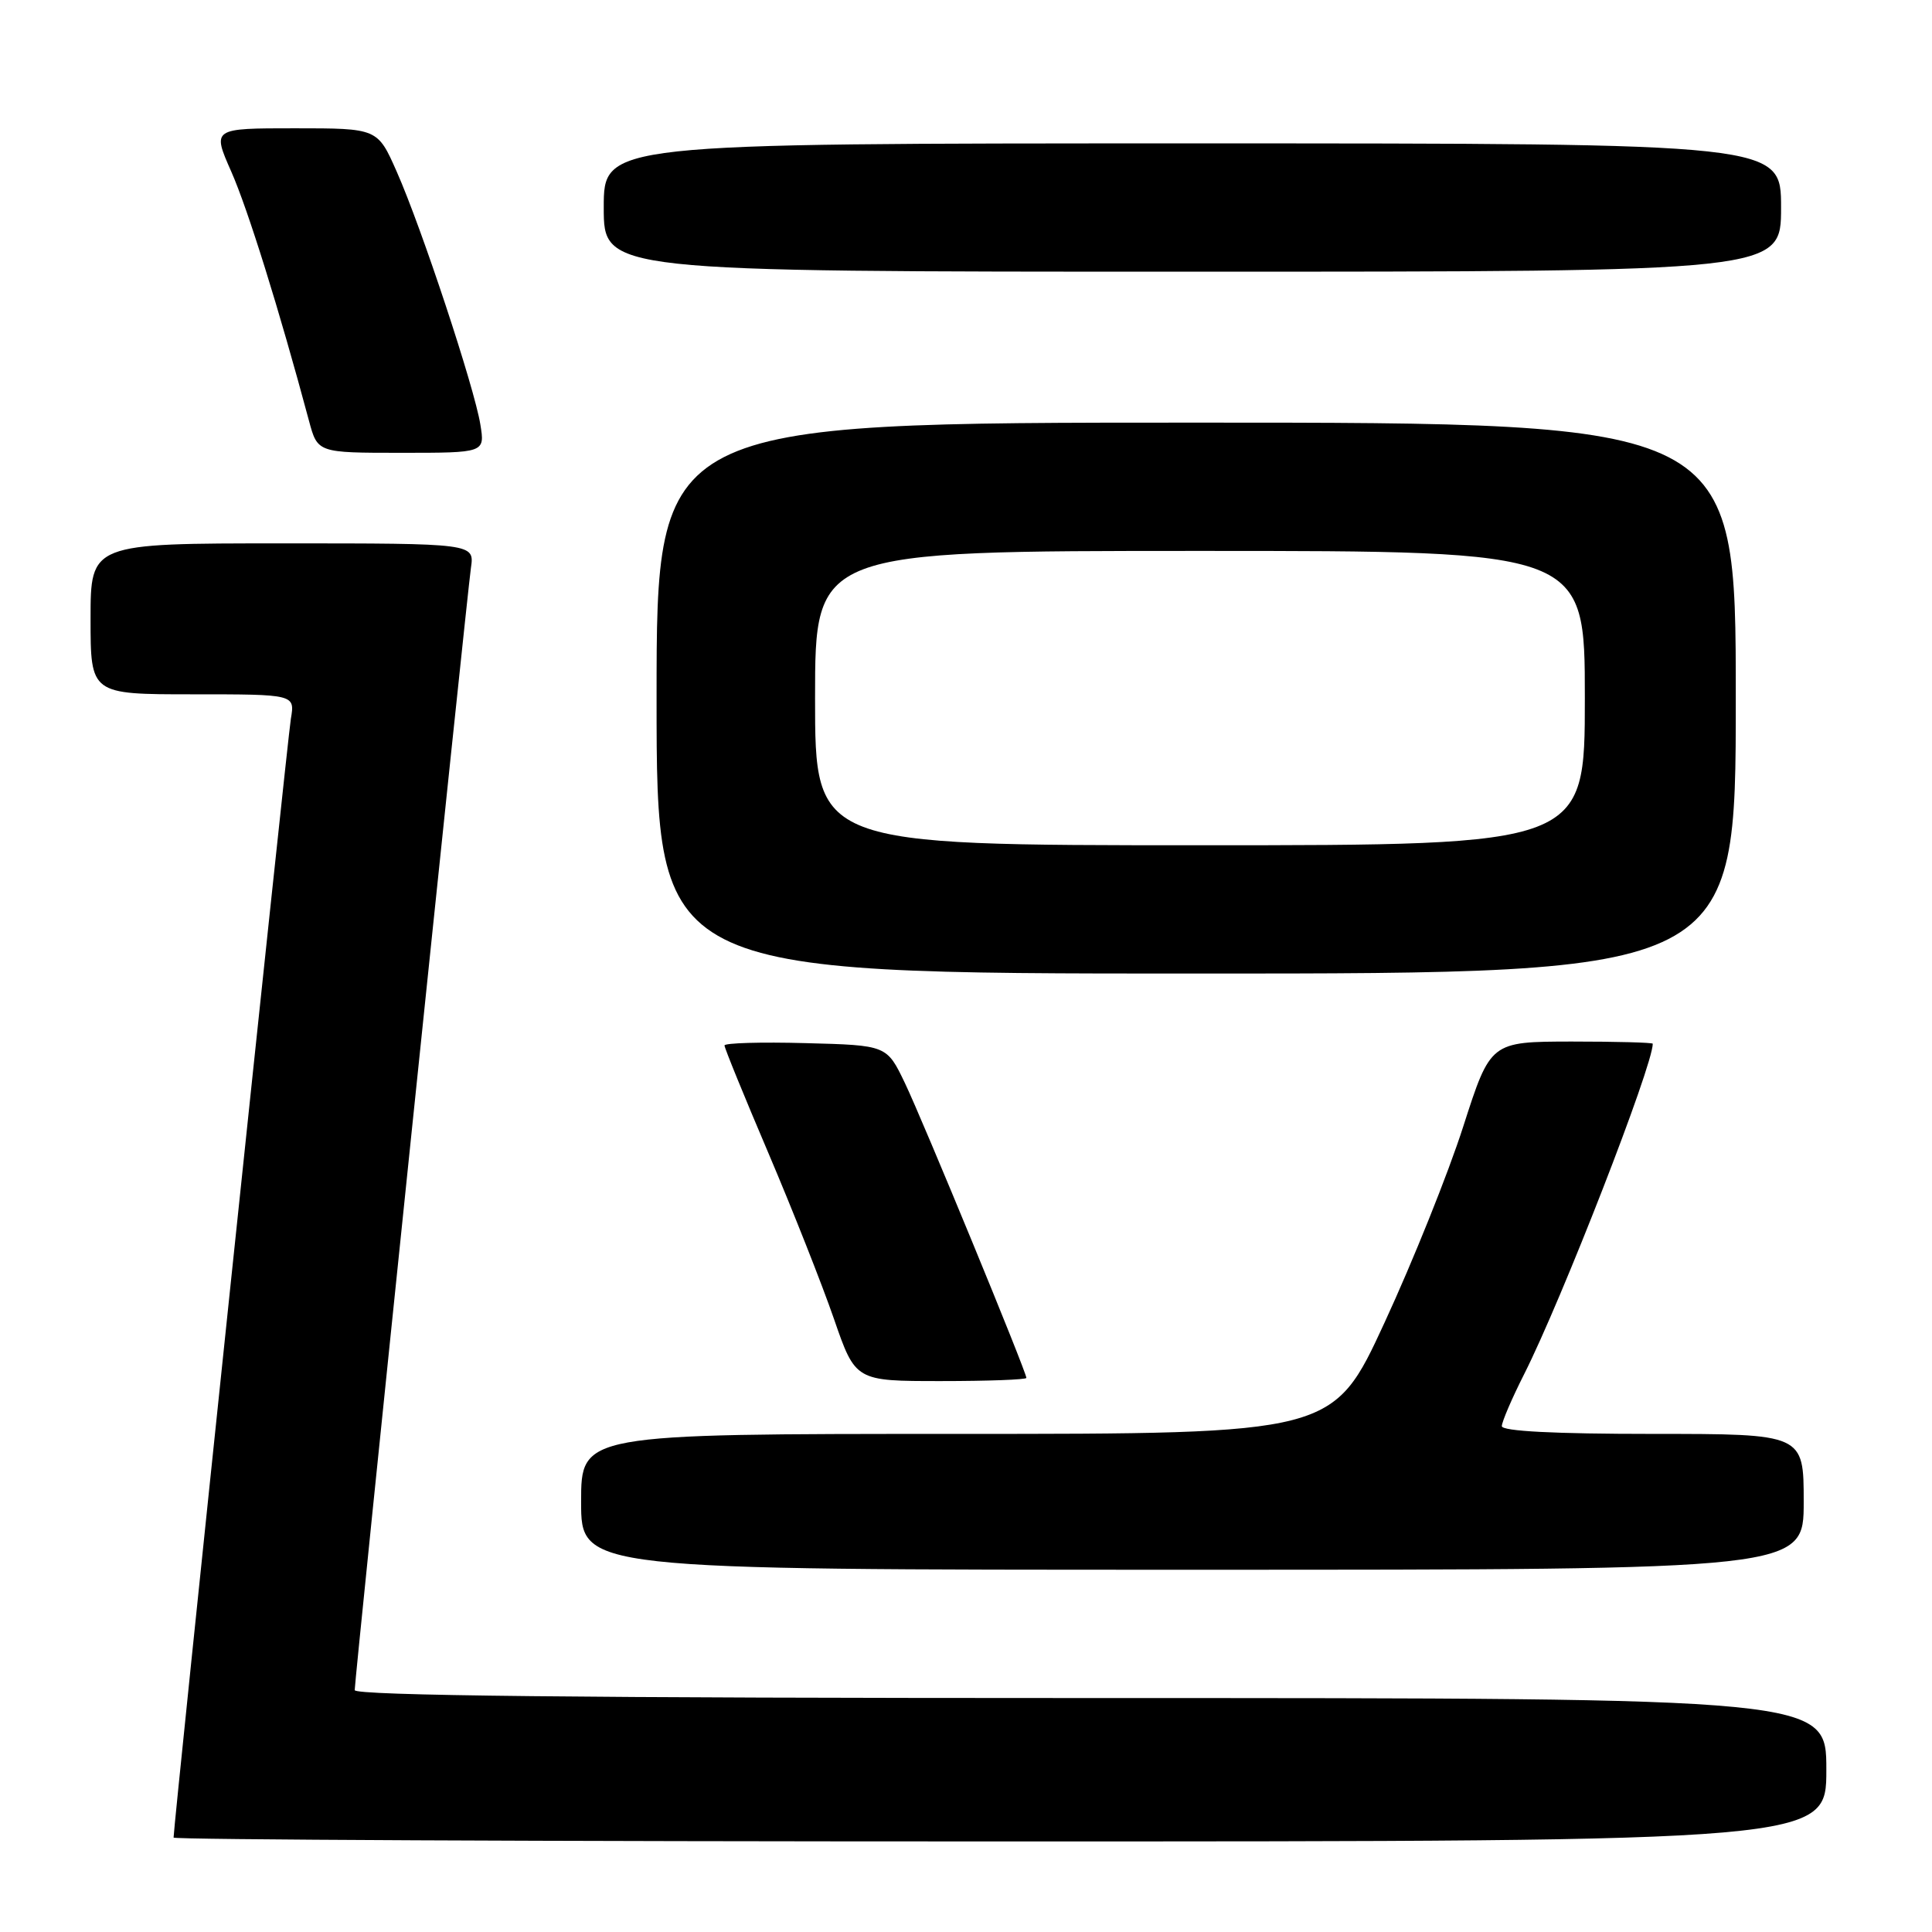 <?xml version="1.0" encoding="UTF-8" standalone="no"?>
<!DOCTYPE svg PUBLIC "-//W3C//DTD SVG 1.1//EN" "http://www.w3.org/Graphics/SVG/1.1/DTD/svg11.dtd" >
<svg xmlns="http://www.w3.org/2000/svg" xmlns:xlink="http://www.w3.org/1999/xlink" version="1.1" viewBox="0 0 256 256">
 <g >
 <path fill="currentColor"
d=" M 242.00 234.50 C 242.00 225.00 242.00 225.00 144.50 225.00 C 77.08 225.00 47.00 224.68 47.00 223.95 C 47.00 222.43 61.85 79.11 62.40 75.25 C 62.87 72.00 62.87 72.00 37.44 72.00 C 12.00 72.00 12.00 72.00 12.00 82.00 C 12.00 92.00 12.00 92.00 25.55 92.00 C 39.09 92.00 39.09 92.00 38.54 95.25 C 38.09 97.93 23.00 241.85 23.00 243.49 C 23.00 243.77 72.28 244.00 132.50 244.00 C 242.00 244.00 242.00 244.00 242.00 234.50 Z  M 239.00 199.00 C 239.00 190.00 239.00 190.00 219.00 190.00 C 205.96 190.00 199.00 189.64 199.00 188.97 C 199.00 188.41 200.33 185.30 201.96 182.08 C 206.97 172.15 219.00 141.25 219.00 138.30 C 219.00 138.14 214.16 138.01 208.25 138.01 C 197.50 138.03 197.50 138.03 193.89 149.26 C 191.91 155.44 187.21 167.14 183.46 175.25 C 176.65 190.00 176.65 190.00 126.82 190.00 C 77.00 190.00 77.00 190.00 77.00 199.00 C 77.00 208.00 77.00 208.00 158.00 208.00 C 239.00 208.00 239.00 208.00 239.00 199.00 Z  M 136.00 182.58 C 136.00 181.77 122.26 148.41 119.90 143.50 C 117.50 138.50 117.50 138.50 106.75 138.22 C 100.84 138.06 96.00 138.20 96.00 138.53 C 96.00 138.87 98.62 145.29 101.83 152.82 C 105.03 160.34 108.93 170.21 110.50 174.75 C 113.35 183.00 113.35 183.00 124.67 183.00 C 130.90 183.00 136.00 182.81 136.00 182.58 Z  M 230.00 92.50 C 230.00 56.00 230.00 56.00 158.50 56.00 C 87.00 56.00 87.00 56.00 87.00 92.50 C 87.00 129.00 87.00 129.00 158.50 129.00 C 230.00 129.00 230.00 129.00 230.00 92.50 Z  M 63.65 56.25 C 62.87 51.37 55.84 30.12 52.57 22.75 C 50.03 17.00 50.03 17.00 39.07 17.00 C 28.11 17.00 28.11 17.00 30.64 22.73 C 32.83 27.68 36.98 40.98 40.94 55.75 C 42.08 60.00 42.08 60.00 53.17 60.00 C 64.26 60.00 64.26 60.00 63.65 56.25 Z  M 236.00 27.50 C 236.00 19.00 236.00 19.00 158.00 19.00 C 80.00 19.00 80.00 19.00 80.00 27.50 C 80.00 36.00 80.00 36.00 158.00 36.00 C 236.00 36.00 236.00 36.00 236.00 27.50 Z  M 108.00 92.50 C 108.00 73.00 108.00 73.00 159.00 73.00 C 210.00 73.00 210.00 73.00 210.00 92.50 C 210.00 112.00 210.00 112.00 159.00 112.00 C 108.00 112.00 108.00 112.00 108.00 92.50 Z "/>
</g>
</svg>